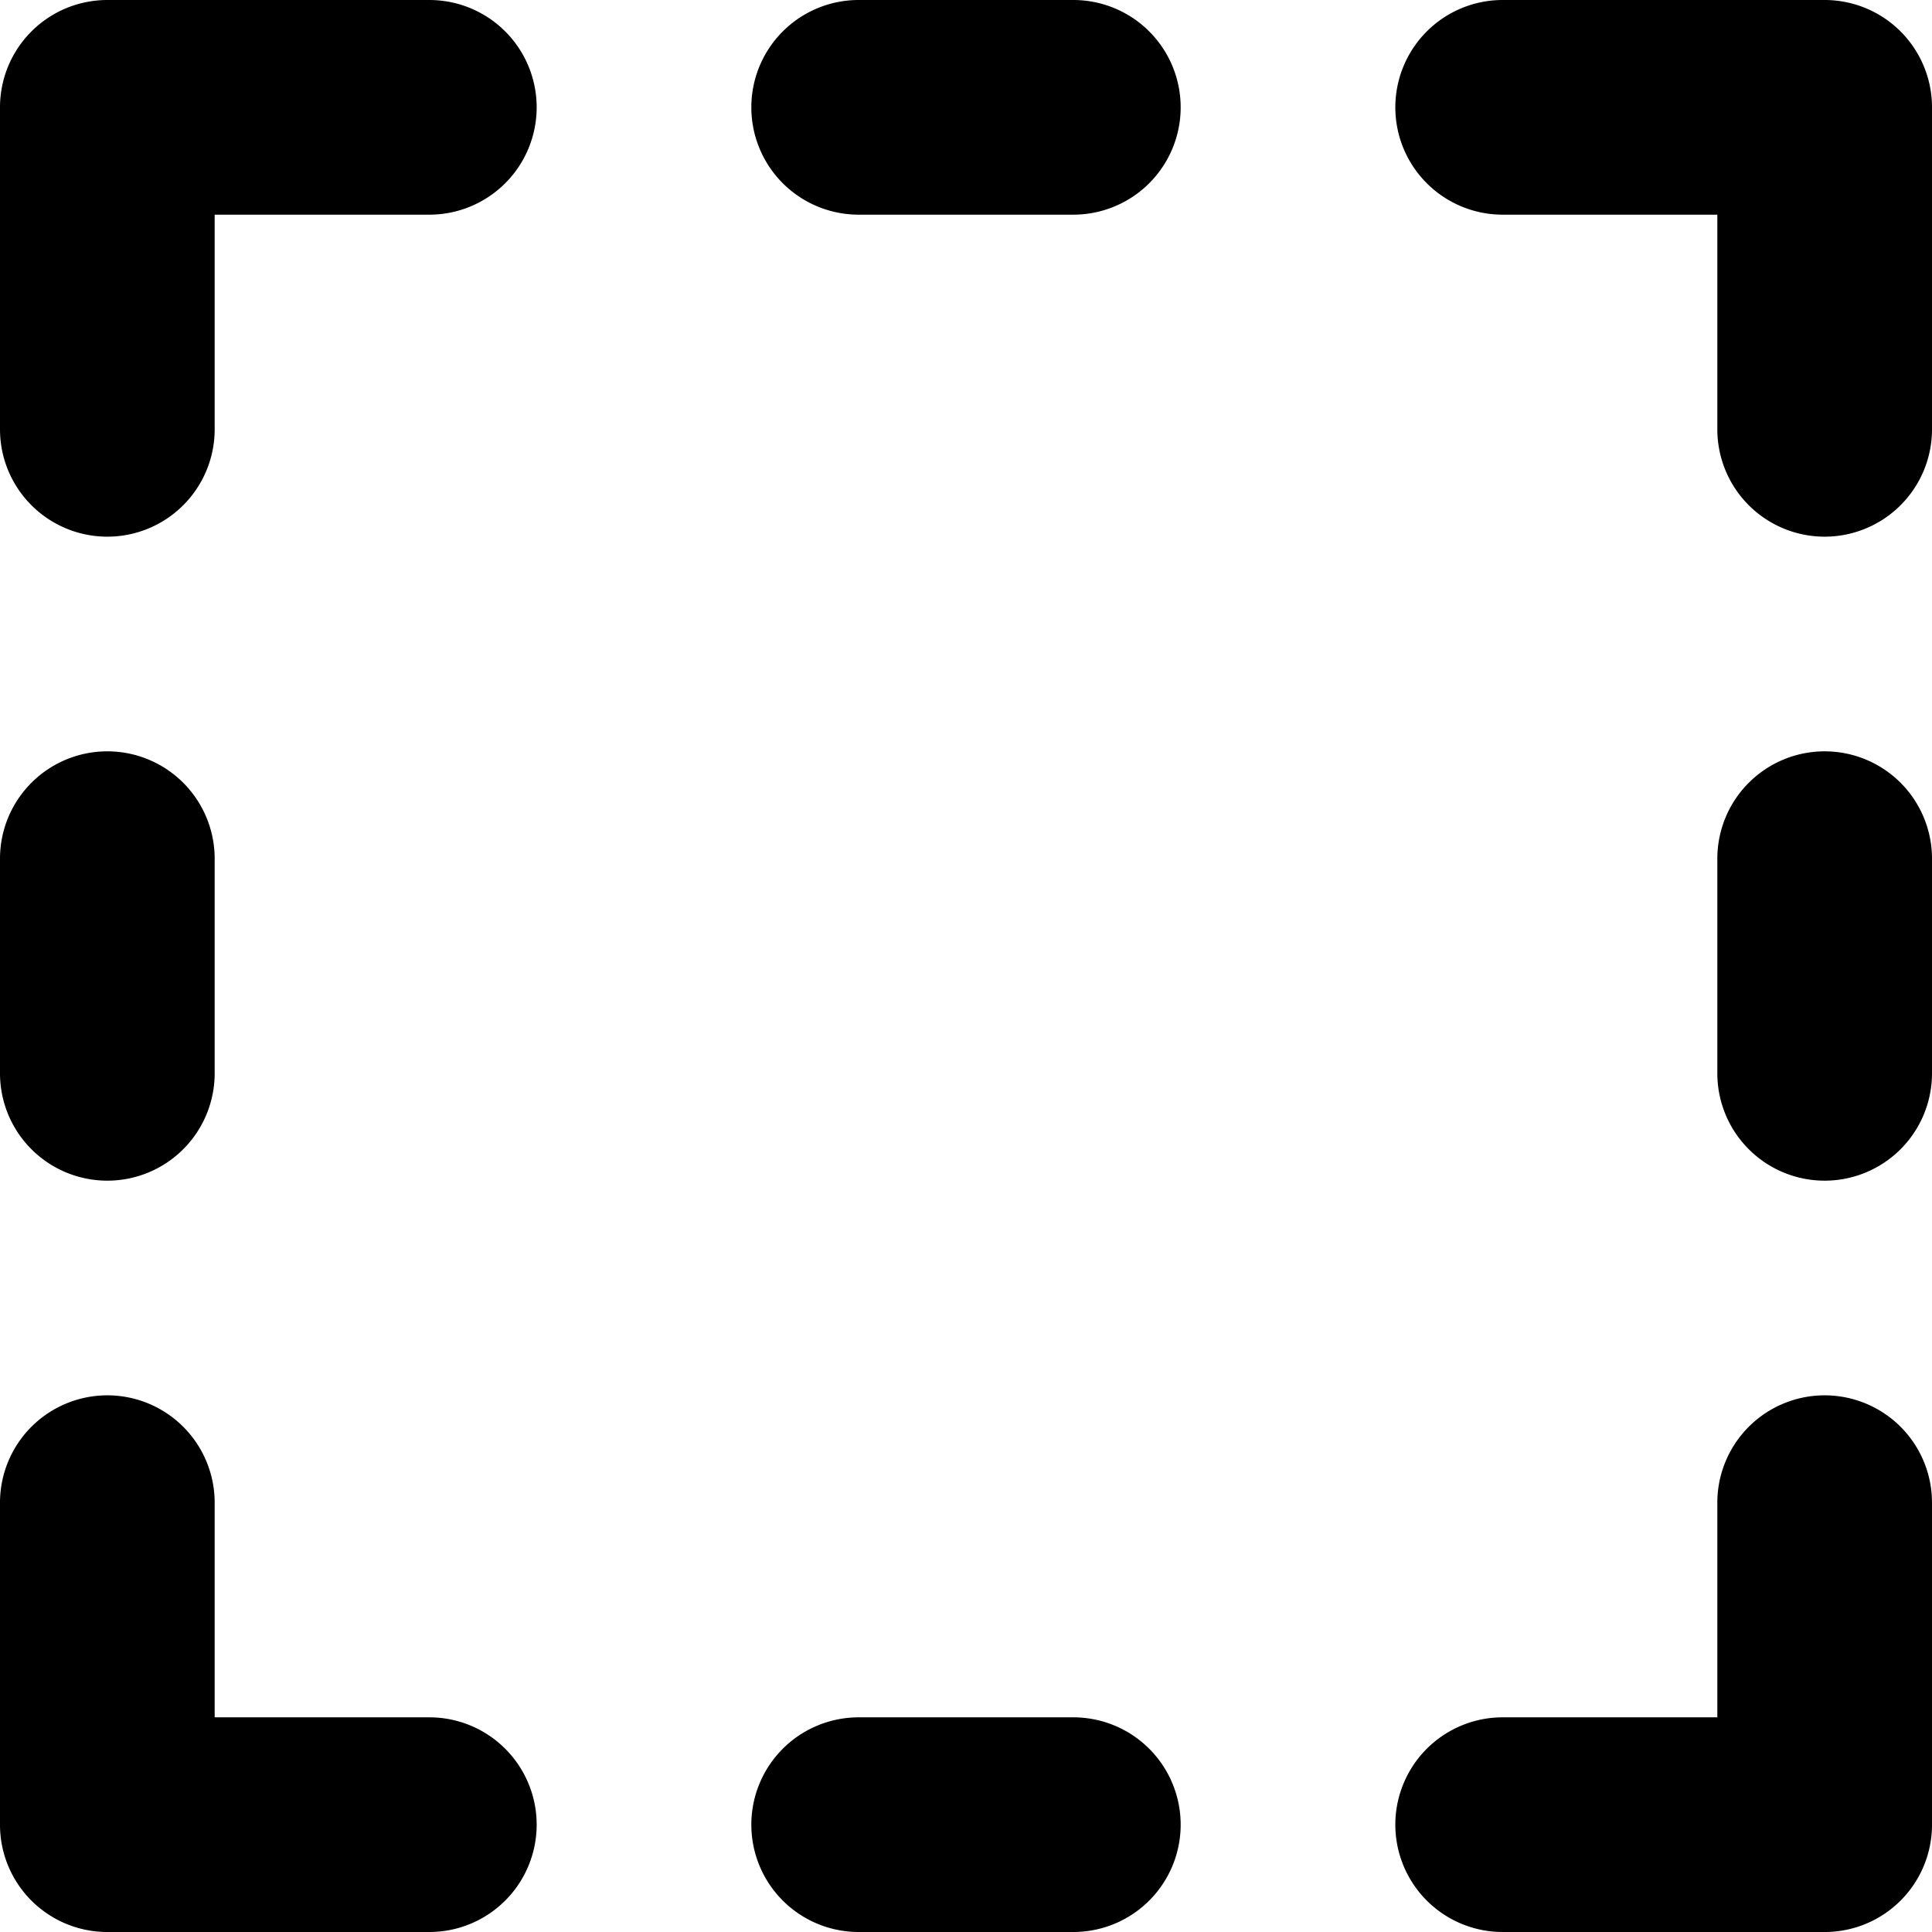 <svg xmlns="http://www.w3.org/2000/svg" width="450" height="450" viewBox="0 0 450 450">
  <g>
    <path d="M425,325H425a25,25,0,0,0-25,25v50H350a25,25,0,0,0,0,50h75A24.975,24.975,0,0,0,450,425V350A25,25,0,0,0,425,325Z" />
    <path d="M100,400h-50V350a25,25,0,0,0-25-25H25A25,25,0,0,0,0,350v75A24.975,24.975,0,0,0,25,450h75a25,25,0,0,0,0-50Z" />
    <path d="M425,0H350a25,25,0,0,0-25,25h0a25,25,0,0,0,25,25h50v50a25,25,0,0,0,25,25h0A25,25,0,0,0,450,100V25h0A25,25,0,0,0,425,0Z" />
    <path d="M100,0H25A25,25,0,0,0,0,25h0v75A25,25,0,0,0,25,125h0a25,25,0,0,0,25-25V50h50A25,25,0,0,0,125,25h0A25,25,0,0,0,100,0Z" />
    <path d="M25,175h0a25,25,0,0,1,25,25v50a25,25,0,0,1-25,25H25A25,25,0,0,1,0,250V200A25,25,0,0,1,25,175Z" />
    <path d="M250,0H200a25,25,0,0,0-25,25h0a25,25,0,0,0,25,25h50A25,25,0,0,0,275,25h0A25,25,0,0,0,250,0Z" />
    <path d="M250,400H200a25,25,0,0,0-25,25h0a25,25,0,0,0,25,25h50A25,25,0,0,0,275,425h0A25,25,0,0,0,250,400Z" />
    <path d="M425,175H425a25,25,0,0,1,25,25v50a25,25,0,0,1-25,25h-0A25,25,0,0,1,400,250V200A25,25,0,0,1,425,175Z" />
  </g>
</svg>
